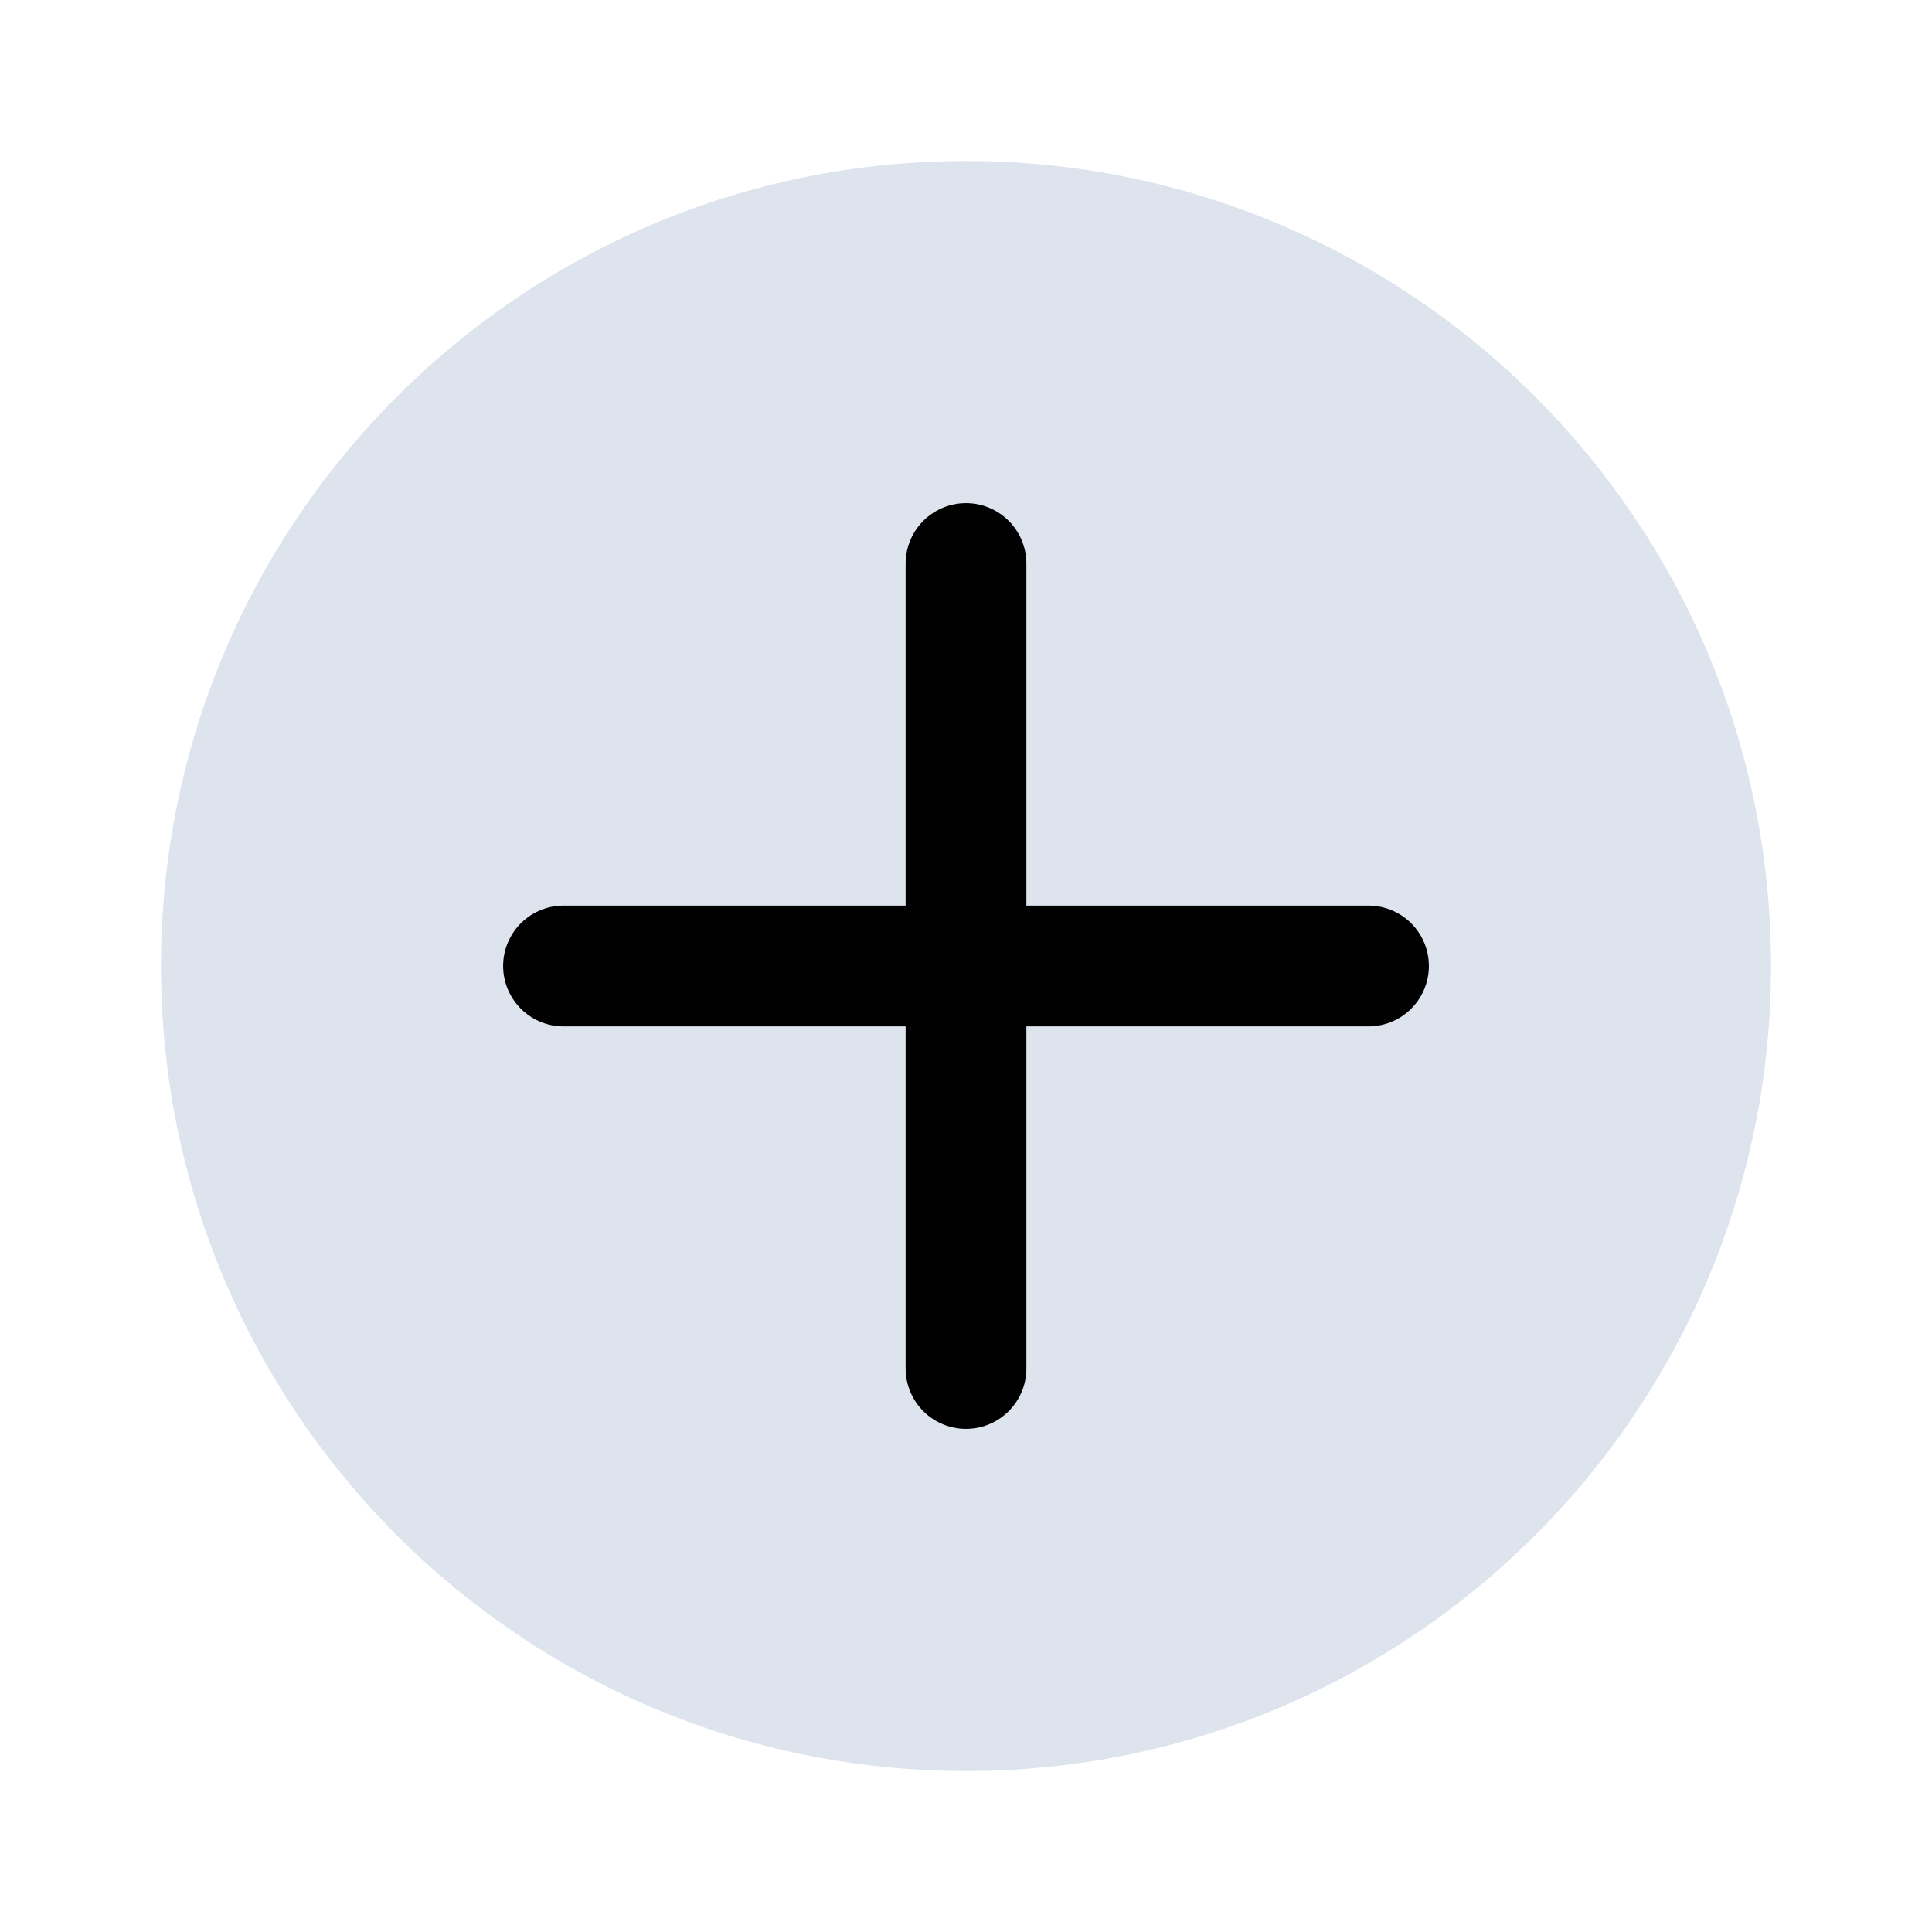 <svg width="24" height="24" viewBox="0 0 24 24" fill="none" xmlns="http://www.w3.org/2000/svg">
<path fill-rule="evenodd" clip-rule="evenodd" d="M12 22C17.523 22 22 17.523 22 12C22 6.477 17.523 2 12 2C6.477 2 2 6.477 2 12C2 17.523 6.477 22 12 22Z" fill="#DDE4EE"/>
<path d="M17 12H7" stroke="black" stroke-width="1.5" stroke-linecap="round"/>
<path d="M12 17V7" stroke="black" stroke-width="1.5" stroke-linecap="round"/>
</svg>
